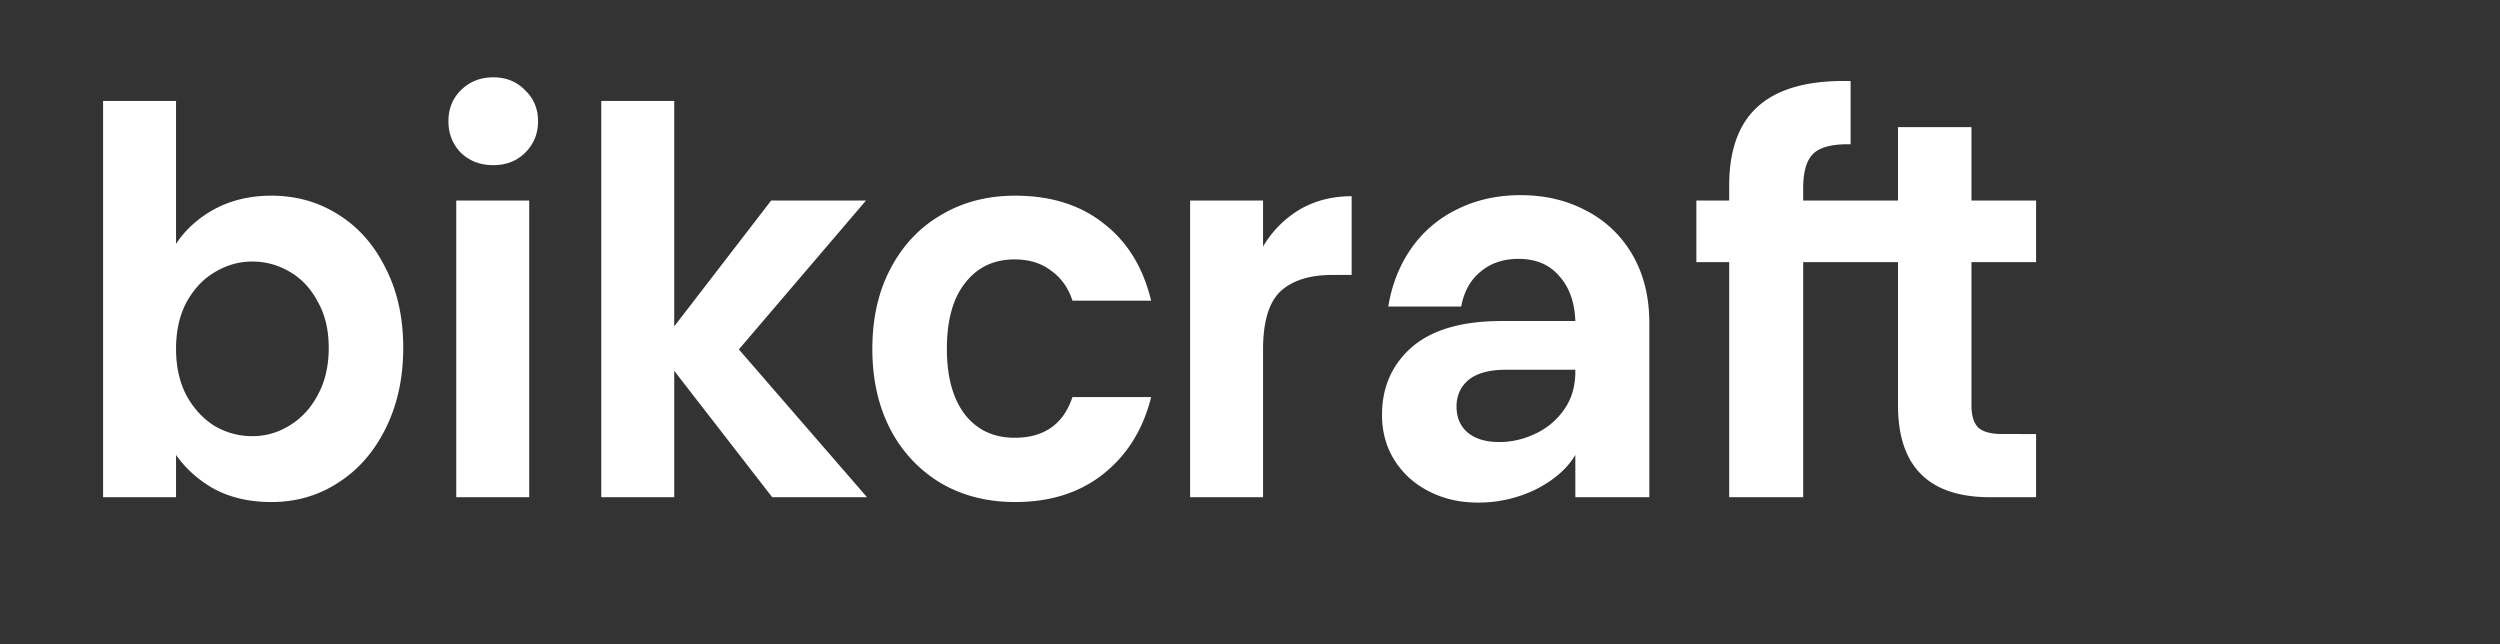 <svg width="194" height="50" fill="none" xmlns="http://www.w3.org/2000/svg"><rect width="100%" height="100%" fill="#333333" stroke="none"/><path d="M13.661 18.926c.728-1.109 1.725-2.01 2.992-2.702 1.294-.693 2.764-1.039 4.408-1.039 1.914 0 3.64.485 5.176 1.455 1.563.97 2.79 2.355 3.68 4.156.916 1.773 1.374 3.838 1.374 6.193 0 2.355-.458 4.447-1.375 6.275-.89 1.801-2.116 3.2-3.68 4.198-1.536.998-3.261 1.496-5.175 1.496-1.671 0-3.14-.332-4.408-.997-1.24-.693-2.237-1.58-2.992-2.66v3.283H8V7.83h5.661v11.097Zm11.848 8.063c0-1.386-.283-2.577-.85-3.575-.538-1.025-1.266-1.8-2.183-2.327a5.613 5.613 0 0 0-2.911-.79c-1.025 0-1.995.277-2.912.831-.89.527-1.617 1.303-2.183 2.328-.54 1.025-.809 2.23-.809 3.616 0 1.385.27 2.59.809 3.616.566 1.025 1.294 1.814 2.183 2.369.917.526 1.887.79 2.912.79a5.401 5.401 0 0 0 2.911-.832c.917-.554 1.645-1.344 2.184-2.369.566-1.025.849-2.244.849-3.657Zm12.767-14.173c-.998 0-1.834-.319-2.507-.956-.647-.665-.97-1.482-.97-2.452s.323-1.773.97-2.41c.674-.666 1.51-.998 2.507-.998.997 0 1.82.332 2.466.997.674.638 1.011 1.441 1.011 2.411s-.337 1.787-1.01 2.452c-.648.638-1.47.956-2.467.956Zm2.79 2.743v23.025h-5.661V15.56h5.66Zm18.857 23.025-7.602-9.808v9.808H46.66V7.83h5.66v17.497l7.522-9.767h7.36l-9.867 11.554 9.947 11.471h-7.36Zm7.771-11.512c0-2.383.472-4.461 1.415-6.235.944-1.8 2.252-3.186 3.923-4.156 1.671-.997 3.585-1.496 5.742-1.496 2.776 0 5.068.72 6.874 2.161 1.833 1.413 3.06 3.408 3.68 5.985h-6.105c-.323-.997-.876-1.773-1.658-2.327-.755-.582-1.698-.873-2.83-.873-1.618 0-2.898.61-3.842 1.829-.944 1.191-1.415 2.895-1.415 5.112 0 2.189.472 3.893 1.415 5.112.944 1.191 2.224 1.787 3.841 1.787 2.292 0 3.788-1.053 4.489-3.159h6.106c-.62 2.494-1.847 4.475-3.68 5.944-1.833 1.468-4.124 2.202-6.874 2.202-2.157 0-4.07-.484-5.742-1.454a10.45 10.45 0 0 1-3.922-4.156c-.944-1.801-1.417-3.893-1.417-6.276Zm30.32-7.938a8.124 8.124 0 0 1 2.83-2.868c1.186-.693 2.534-1.04 4.044-1.04v6.11h-1.496c-1.779 0-3.127.43-4.044 1.289-.89.859-1.334 2.355-1.334 4.488v11.471h-5.661V15.56h5.66v3.575ZM122.246 35.3c-.62 1.053-1.631 1.94-3.032 2.66A10.086 10.086 0 0 1 114.685 39c-1.402 0-2.669-.29-3.801-.873-1.133-.582-2.022-1.385-2.669-2.41-.647-1.026-.971-2.203-.971-3.533 0-2.134.769-3.88 2.305-5.237 1.564-1.358 3.896-2.036 6.996-2.036h5.701c-.054-1.469-.471-2.633-1.253-3.492-.755-.886-1.806-1.33-3.154-1.33-1.186 0-2.17.333-2.952.998-.782.637-1.281 1.538-1.496 2.701h-5.661c.269-1.662.849-3.144 1.738-4.447a9.22 9.22 0 0 1 3.559-3.075c1.483-.748 3.14-1.122 4.974-1.122 1.887 0 3.585.401 5.095 1.205a8.748 8.748 0 0 1 3.598 3.45c.863 1.496 1.294 3.255 1.294 5.278v13.507h-5.742v-3.283Zm-5.903-.998c.943 0 1.86-.207 2.749-.623a5.558 5.558 0 0 0 2.265-1.87c.593-.831.889-1.815.889-2.951v-.166h-5.378c-1.294 0-2.264.263-2.911.79-.62.526-.93 1.218-.93 2.078 0 .83.283 1.496.849 1.994.593.5 1.415.748 2.467.748Zm23.584-13.964v18.245h-5.742V20.34h-2.547v-4.78h2.547v-1.163c0-2.827.782-4.905 2.346-6.235 1.563-1.33 3.922-1.953 7.076-1.87v4.904c-1.375-.027-2.332.208-2.871.707-.539.498-.809 1.399-.809 2.701v.956h7.357V9.865h5.702v5.694H158v4.78h-5.014v11.138c0 .776.175 1.344.526 1.704.377.333.997.5 1.86.5H158v4.903h-3.558c-4.772 0-7.158-2.383-7.158-7.148V20.339h-7.357Z" fill="#fff"/></svg>